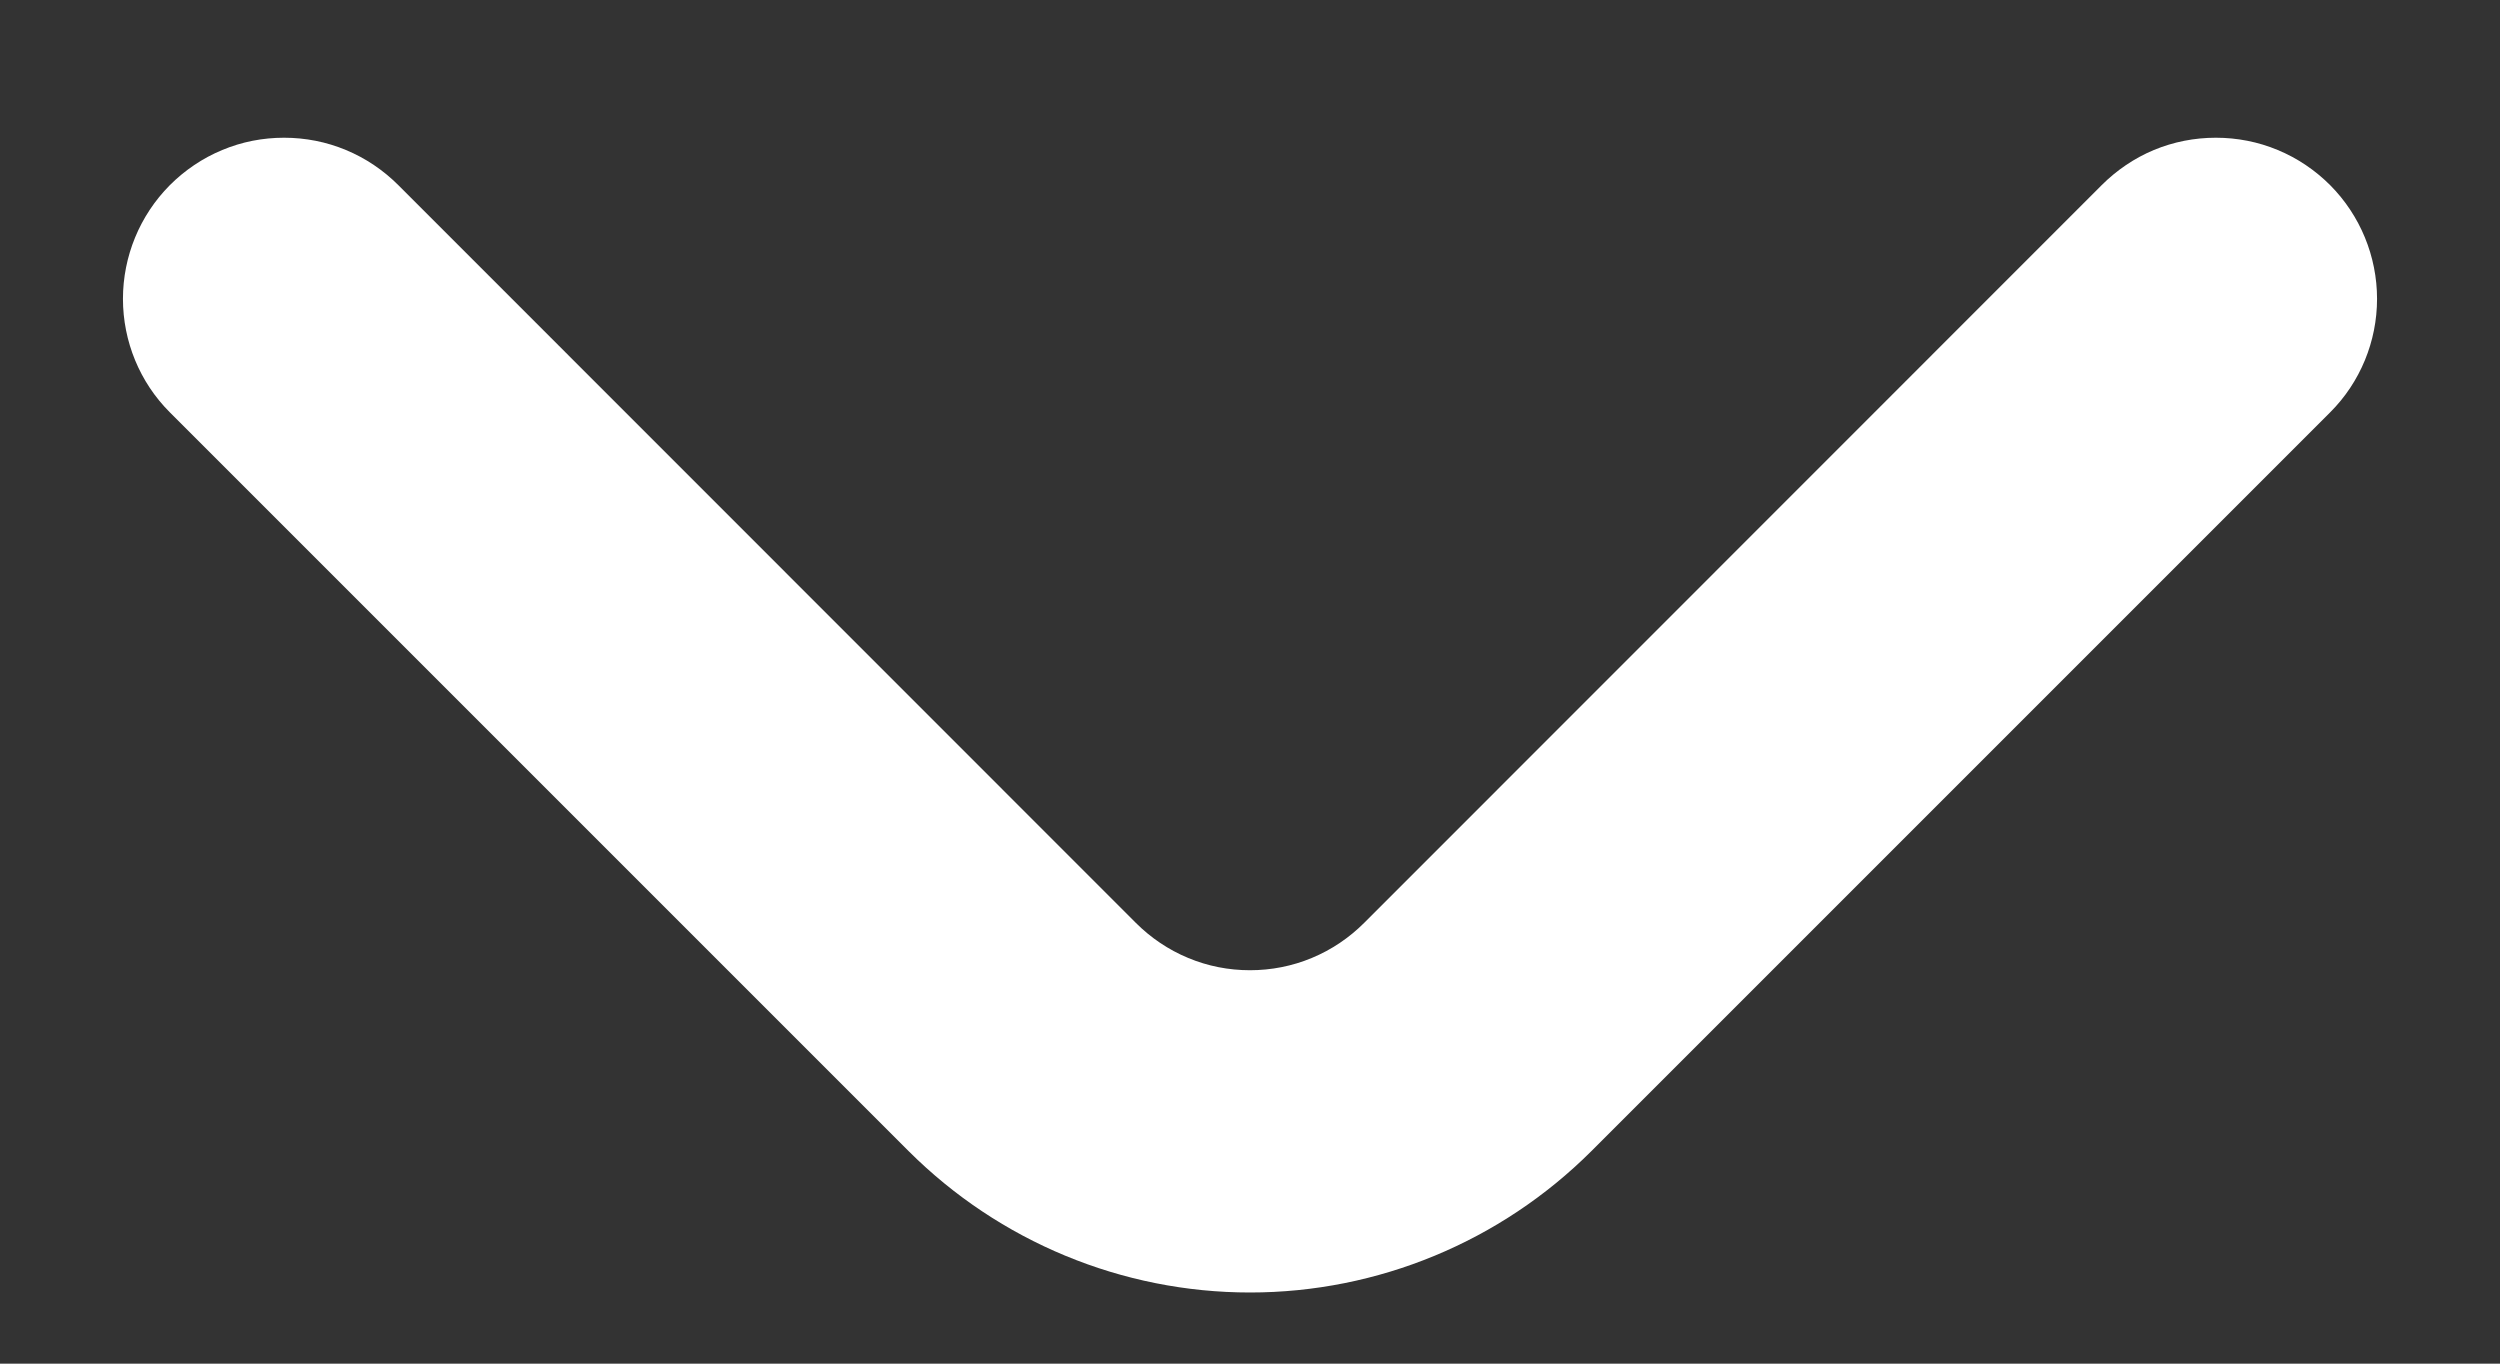 <svg width="11" height="6" viewBox="0 0 11 6" fill="none" xmlns="http://www.w3.org/2000/svg">
<rect x="0" y="0" width="11" height="6" fill="#333333" stroke="none"/>
<path d="M10.253 0.815C10.187 0.749 10.109 0.696 10.022 0.66C9.936 0.624 9.843 0.606 9.75 0.606C9.656 0.606 9.564 0.624 9.477 0.66C9.391 0.696 9.313 0.749 9.247 0.815L6.003 4.06C5.937 4.126 5.859 4.179 5.772 4.215C5.686 4.251 5.593 4.269 5.5 4.269C5.406 4.269 5.314 4.251 5.228 4.215C5.141 4.179 5.063 4.126 4.997 4.06L1.753 0.815C1.687 0.749 1.609 0.696 1.522 0.66C1.436 0.624 1.343 0.606 1.25 0.606C1.156 0.606 1.064 0.624 0.978 0.66C0.891 0.696 0.813 0.749 0.747 0.815C0.615 0.948 0.541 1.128 0.541 1.315C0.541 1.502 0.615 1.682 0.747 1.814L3.998 5.065C4.397 5.463 4.937 5.687 5.5 5.687C6.063 5.687 6.603 5.463 7.002 5.065L10.253 1.814C10.385 1.682 10.459 1.502 10.459 1.315C10.459 1.128 10.385 0.948 10.253 0.815Z" fill="white"/>
</svg>
